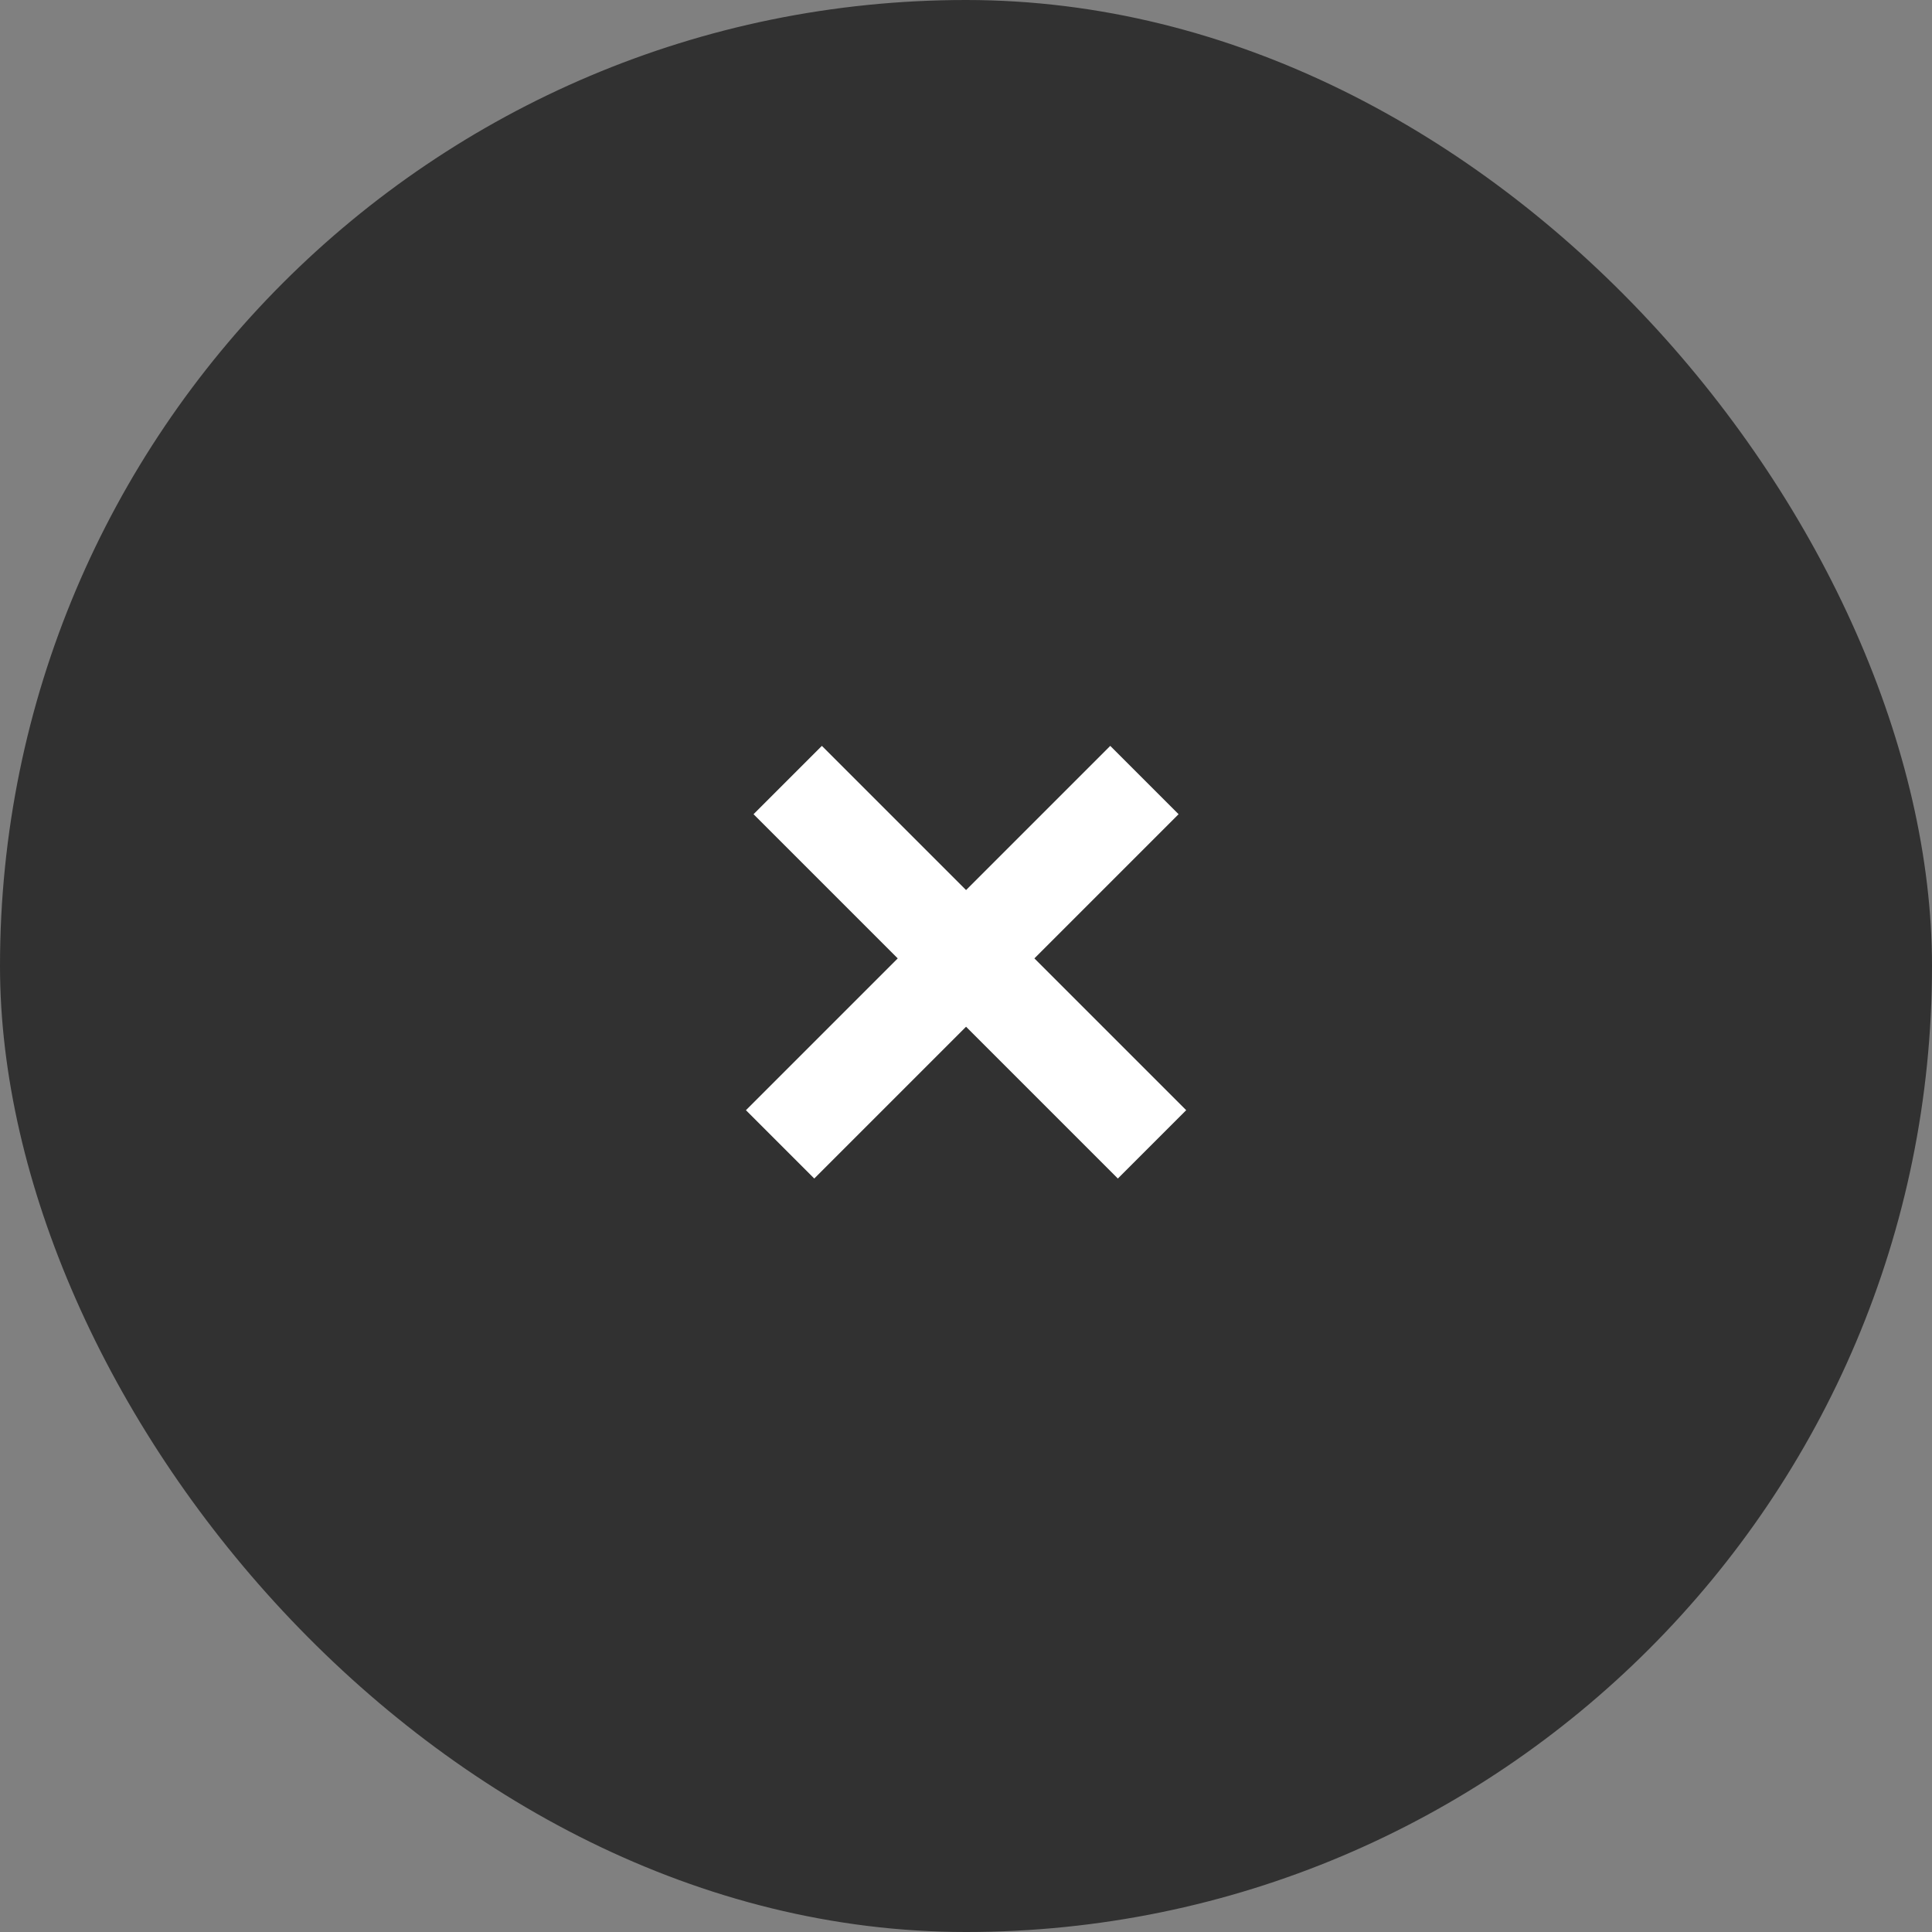 <svg xmlns="http://www.w3.org/2000/svg" width="30" height="30" fill="none"  xmlns:v="https://vecta.io/nano"><rect width="100%" height="100%" fill="#808080" stroke="none"/><rect width="30" height="30" rx="15" fill="#313131"/><path fill-rule="evenodd" d="M15.001 15.943l2.357 2.357 1.061-1.061-2.357-2.357 2.239-2.239-1.061-1.061-2.239 2.239-2.239-2.239-1.061 1.061 2.239 2.239-2.357 2.357 1.061 1.061 2.357-2.357z" fill="#fff"/></svg>